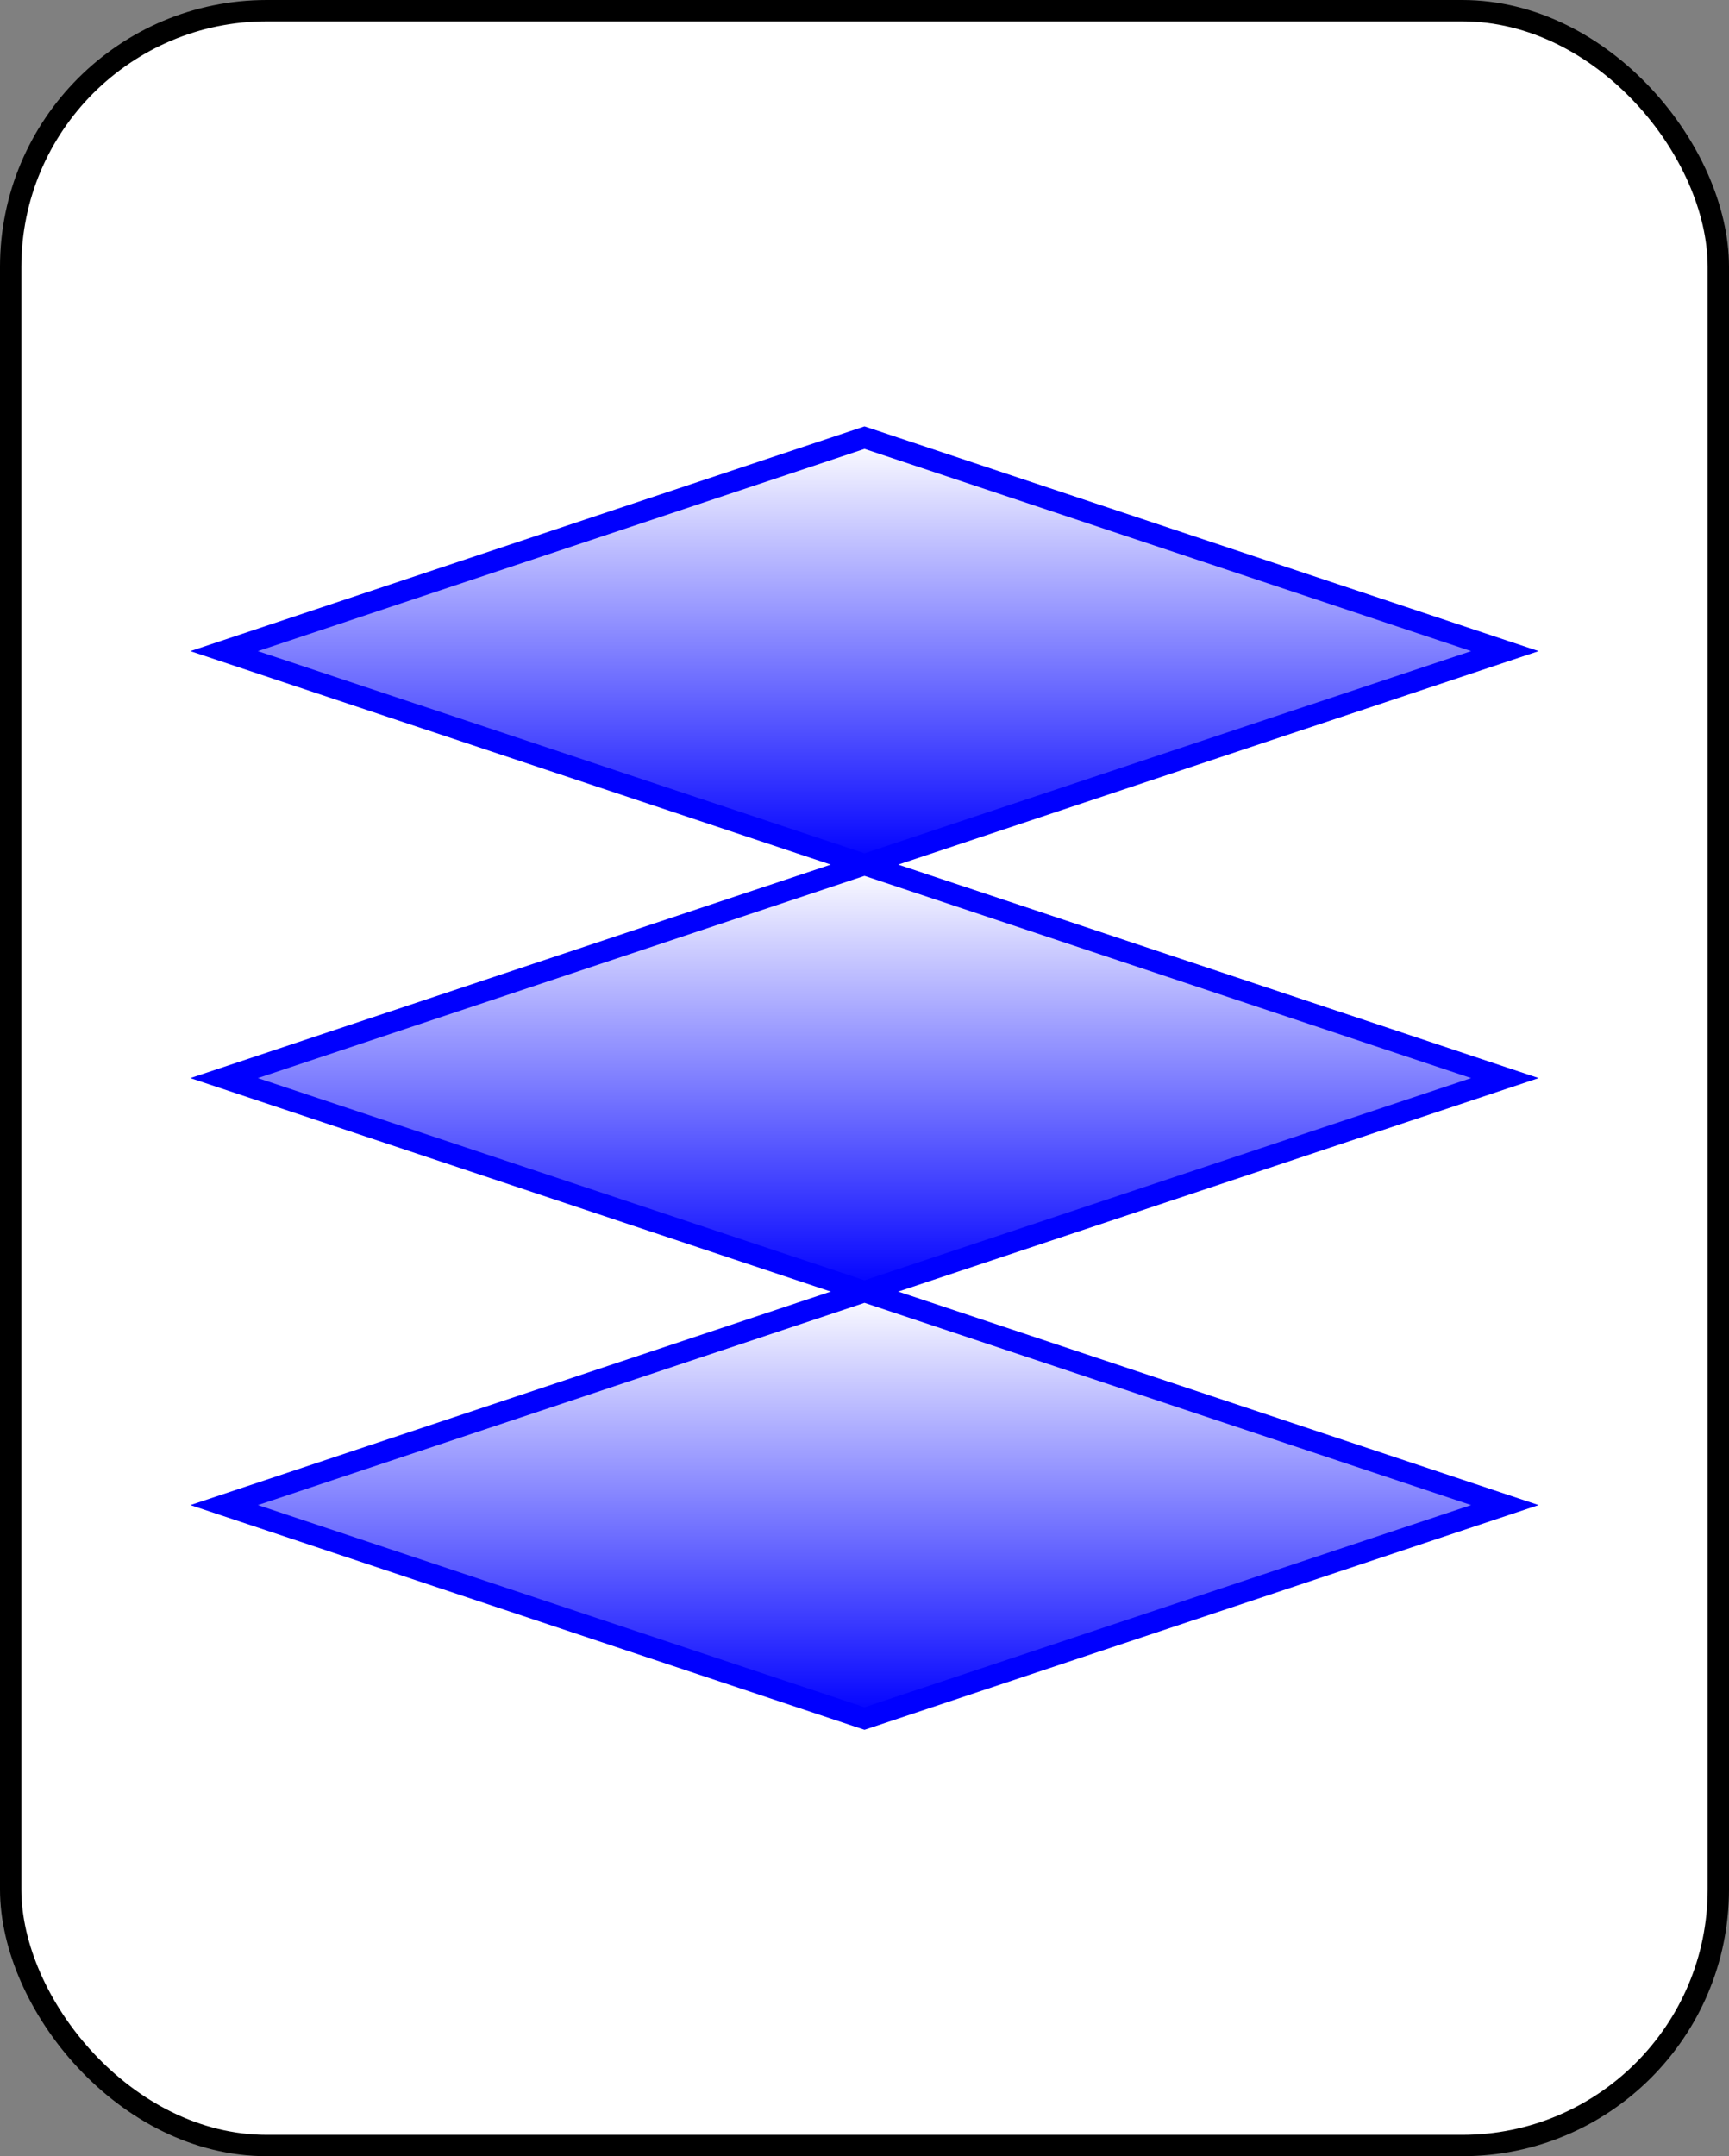 <?xml version="1.0" encoding="UTF-8" standalone="no"?>
<svg
   xmlns:dc="http://purl.org/dc/elements/1.1/"
   xmlns:cc="http://creativecommons.org/ns#"
   xmlns:rdf="http://www.w3.org/1999/02/22-rdf-syntax-ns#"
   xmlns:svg="http://www.w3.org/2000/svg"
   xmlns="http://www.w3.org/2000/svg"
   id="svg19"
   style="background-color: rgb(255, 255, 255);"
   content="&lt;mxfile userAgent=&quot;Mozilla/5.0 (X11; Linux x86_64) AppleWebKit/537.36 (KHTML, like Gecko) Chrome/58.0.303.110 Safari/537.36&quot; version=&quot;7.6.1&quot; editor=&quot;www.draw.io&quot; type=&quot;google&quot;&gt;&lt;diagram&gt;7ZY9b4MwEIZ/DTvBlKRraWiXThk6O3DBVgxGxhTSX1/bHF9KIkVR1CkeEH7uzj6/r5XgkbjoPhSt2JfMQHiBn3UeefeCYBO+mqcFpx68+FEPcsWzHq0msOO/gNBH2vAM6kWillJoXi1hKssSUr1gVCnZLtMOUix3rWgOZ2CXUnFOv3mmGR4rWE/8E3jOhp1XER54T9NjrmRT4n5eQA5u9OGCDmvhQWtGM9nOENl6JFZS6v6t6GIQVtpBtr4uuRId+1ZQ6lsKgr7gh4oGho5dX/o0aOFOAzZ/5ZG3lnENu4qmNtoa8w1juhAYrrWSR4ilkMpVE9+NMTKoaXMPXIhZZmJGHBuOLYHS0F091moUy9xBkAVodTIpWBCuUV+8fyFO25mZiNjcRx8hxfuTjytPGpoXlPGypOQGSZks9k19p5xJcqucLjNXNONGt0urpLLgqWHWoMlnZ9dwMe2kAsWNDqBsp7zMET/CqM3SqOjcqOiCUcEDfAqfPt3v0+b/fHp5+nS/T+Mv2uONMtPpf8rFZt8CZPsH&lt;/diagram&gt;&lt;/mxfile&gt;"
   version="1.1"
   height="101px"
   width="81px">
  <rect width="100%" height="100%" fill="#808080" stroke="none"/>
  <defs
     id="defs7">
    <linearGradient
       id="mx-gradient-ffffff-1-0000ff-1-s-0"
       y2="100%"
       x2="0%"
       y1="0%"
       x1="0%">
      <stop
         id="stop2"
         style="stop-color:#FFFFFF"
         offset="0%" />
      <stop
         id="stop4"
         style="stop-color:#0000FF"
         offset="100%" />
    </linearGradient>
  </defs>
  <g
     id="g17"
     transform="translate(0.5,0.5)">
    <rect
       id="rect9"
       pointer-events="none"
       stroke="#000000"
       fill="#ffffff"
       ry="12"
       rx="12"
       height="100"
       width="80"
       y="0"
       x="0" />
    <path
       id="path11"
       pointer-events="none"
       stroke-miterlimit="10"
       stroke="#0000ff"
       fill="url(#mx-gradient-ffffff-1-0000ff-1-s-0)"
       d="M 40 20 L 70 30 L 40 40 L 10 30 Z" />
    <path
       id="path13"
       pointer-events="none"
       stroke-miterlimit="10"
       stroke="#0000ff"
       fill="url(#mx-gradient-ffffff-1-0000ff-1-s-0)"
       d="M 40 40 L 70 50 L 40 60 L 10 50 Z" />
    <path
       id="path15"
       pointer-events="none"
       stroke-miterlimit="10"
       stroke="#0000ff"
       fill="url(#mx-gradient-ffffff-1-0000ff-1-s-0)"
       d="M 40 60 L 70 70 L 40 80 L 10 70 Z" />
  </g>
</svg>
